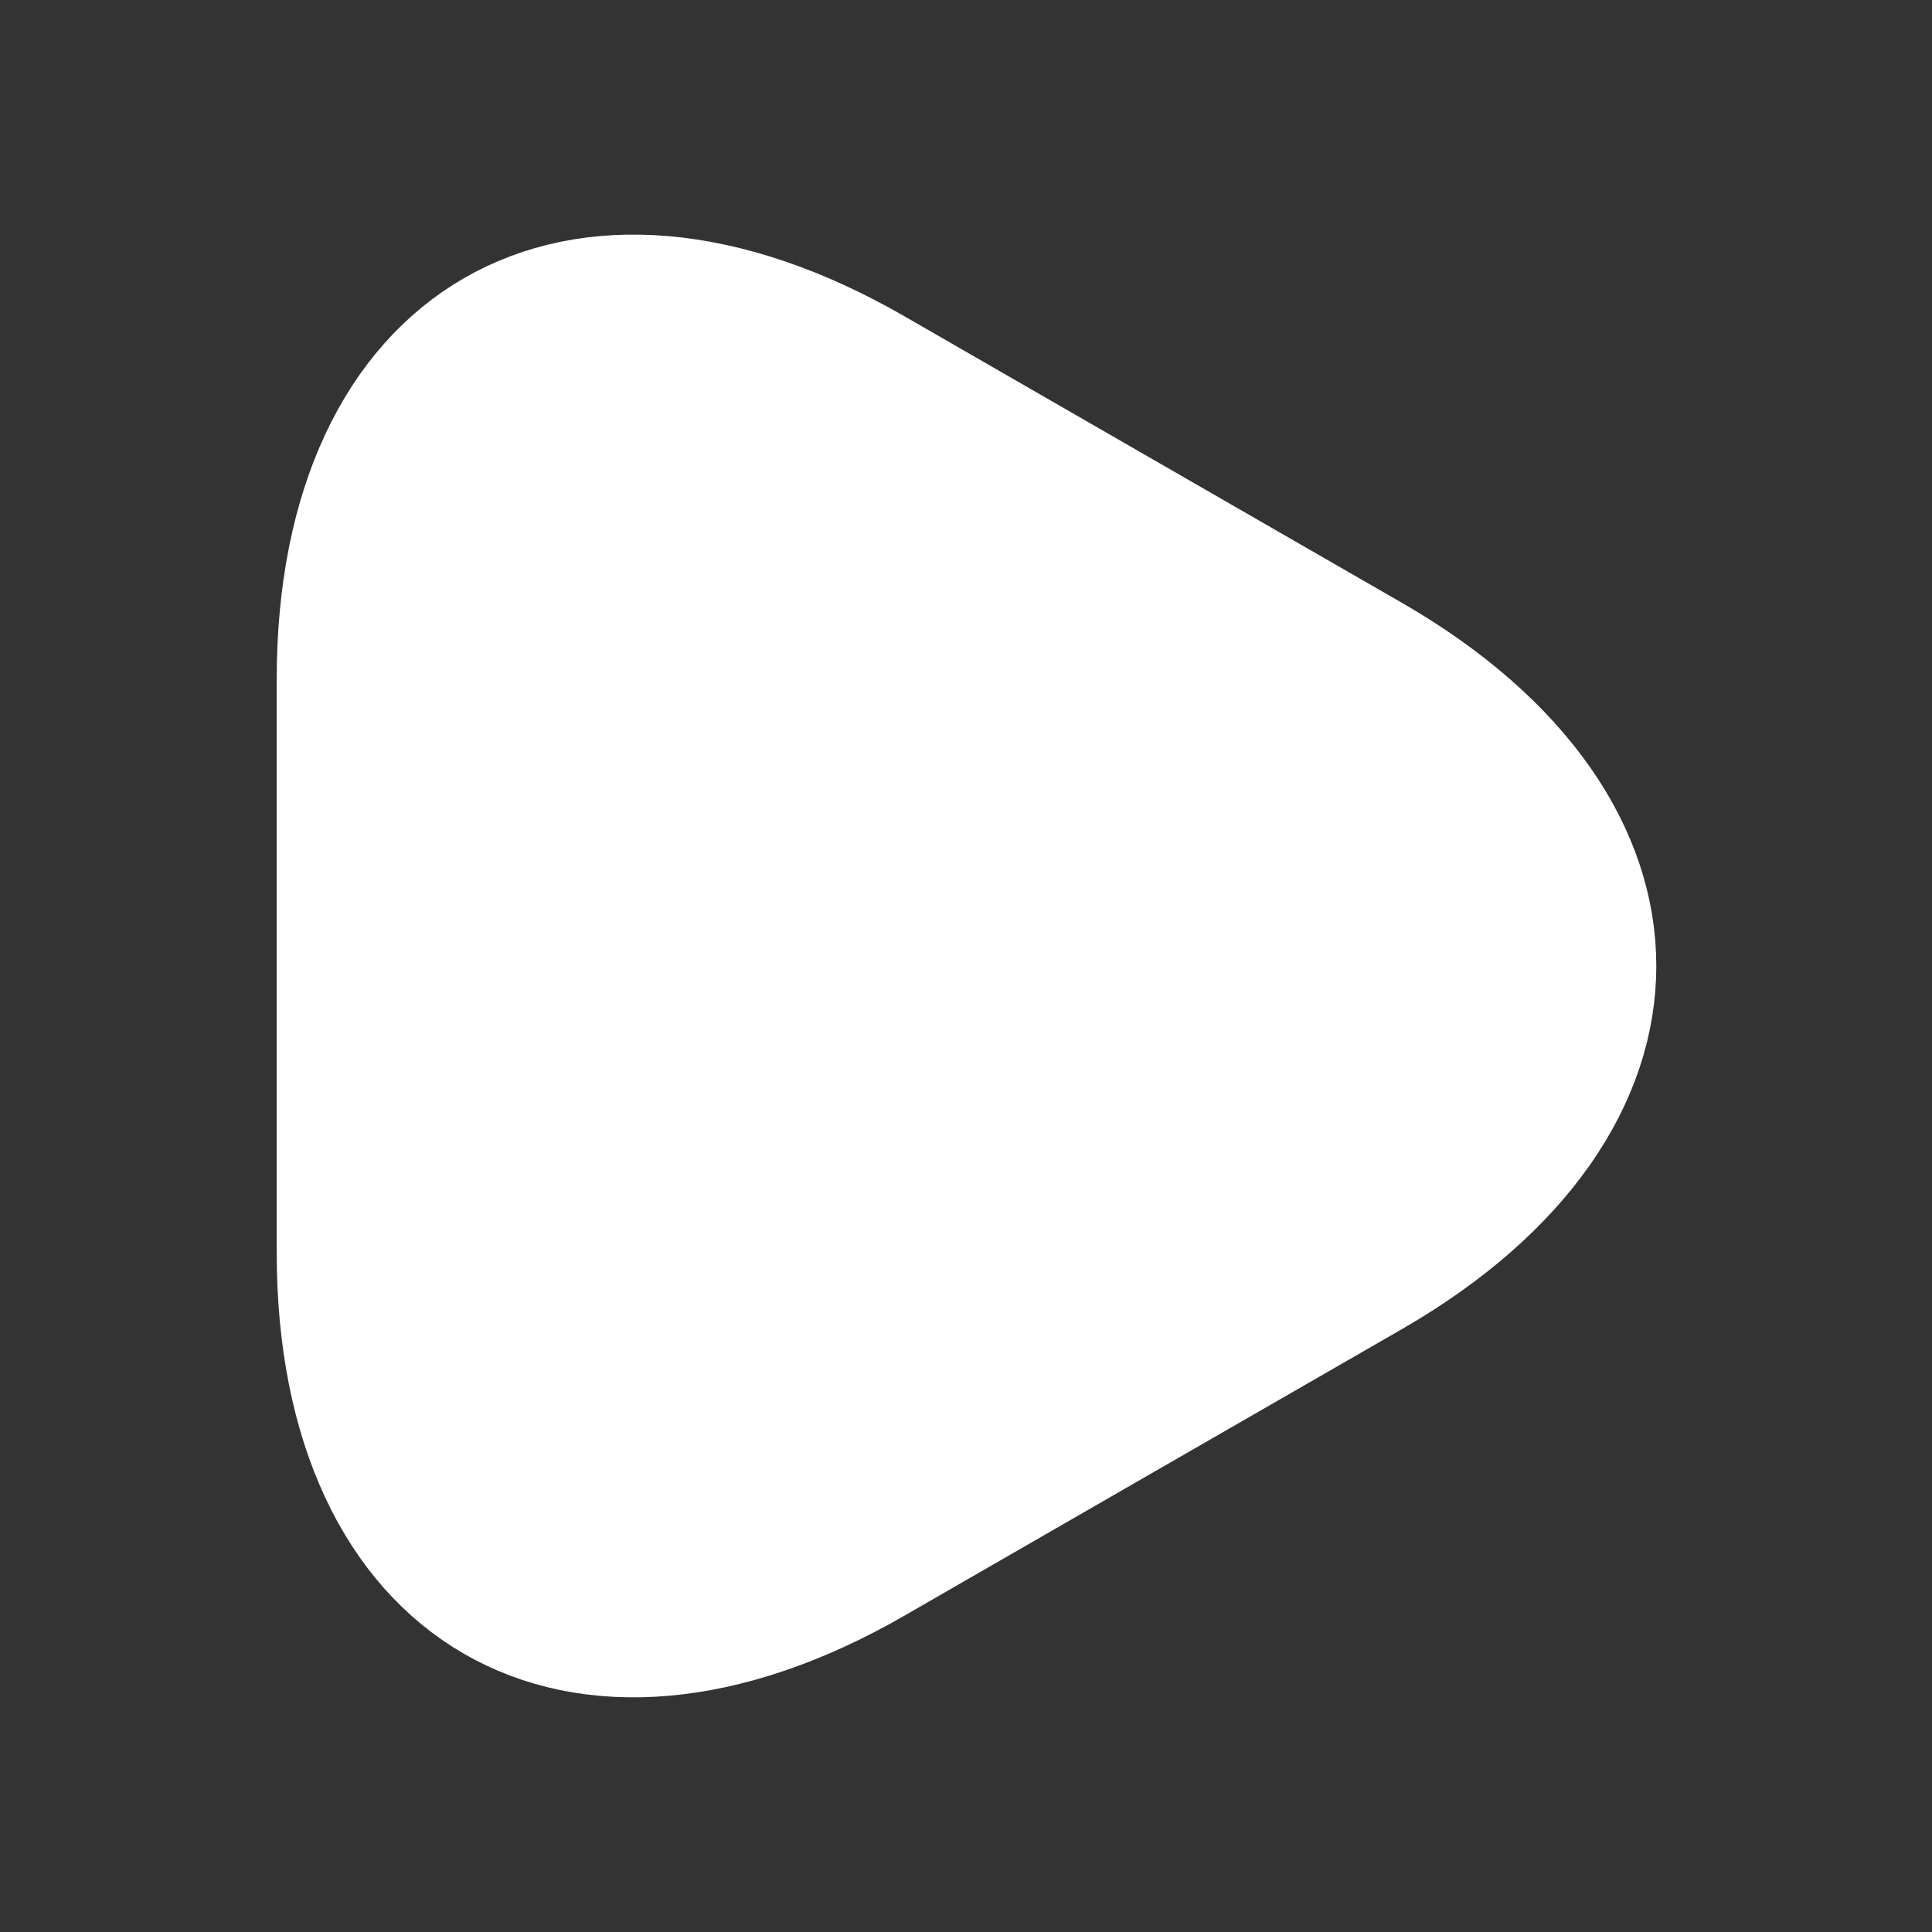 <svg width="32" height="32" viewBox="0 0 32 32" fill="none" xmlns="http://www.w3.org/2000/svg">
<rect x="0" y="0" width="32" height="32" fill="#333333" stroke="none"/>
<path d="M5.333 15.999V11.253C5.333 5.36 9.507 2.946 14.614 5.893L18.733 8.266L22.854 10.639C27.96 13.586 27.96 18.413 22.854 21.36L18.733 23.733L14.614 26.106C9.507 29.053 5.333 26.64 5.333 20.746V15.999Z" fill="white" stroke="white" stroke-width="1.5" stroke-miterlimit="10" stroke-linecap="round" stroke-linejoin="round"/>
</svg>
